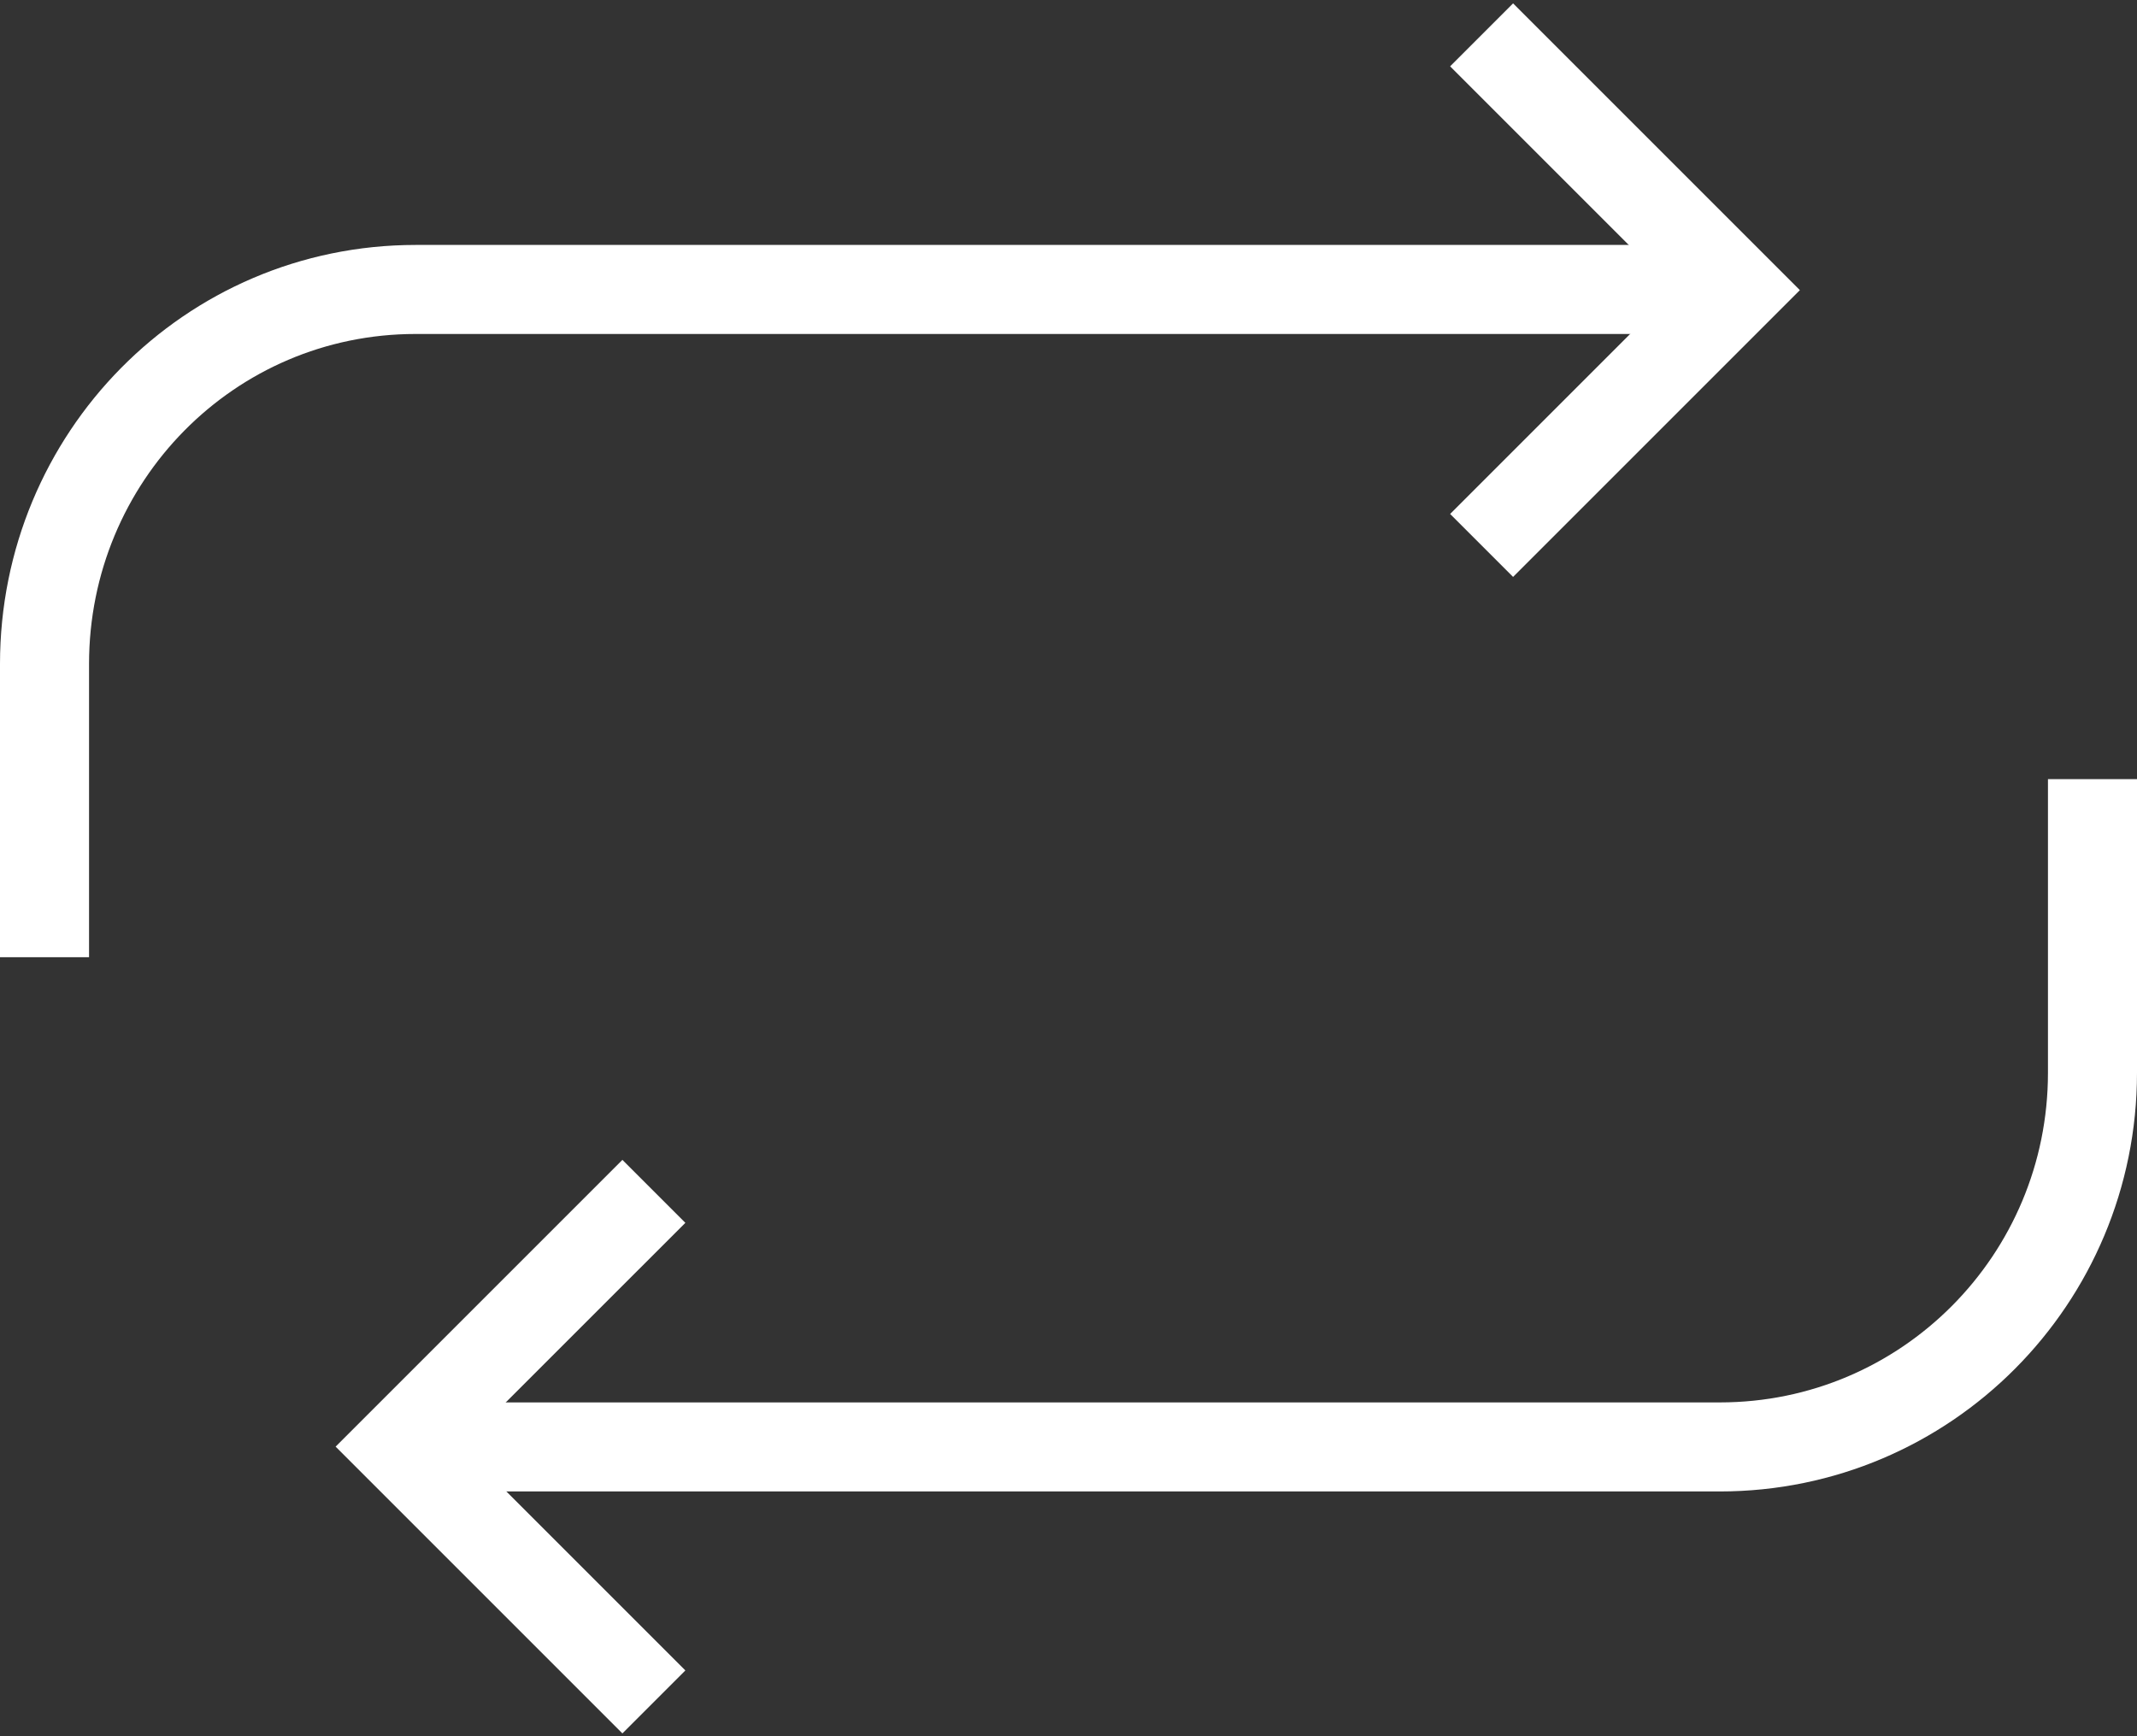 <?xml version="1.0" encoding="UTF-8"?>
<svg width="96px" height="78px" viewBox="0 0 96 78" version="1.1" xmlns="http://www.w3.org/2000/svg" xmlns:xlink="http://www.w3.org/1999/xlink">
    <rect x="0" y="0" width="96" height="78" fill="#333333" stroke="none"/>
    <!-- Generator: Sketch 39.1 (31720) - http://www.bohemiancoding.com/sketch -->
    <title>Group</title>
    <desc>Created with Sketch.</desc>
    <defs></defs>
    <g id="Page-1" stroke="none" stroke-width="1" fill="none" fill-rule="evenodd">
        <g id="Picons" transform="translate(-1572, -1889)" stroke-width="4" stroke="#FFFFFF">
            <g id="thin-0145_arrows_play_repeat" transform="translate(1572, 1880)">
                <g id="Group" transform="translate(2, 10)">
                    <polyline id="Shape" points="64.558 0.566 76.027 12.035 64.558 23.504"></polyline>
                    <path d="M0,42.004 L0,28.831 C0,19.556 7.401,12.004 16.677,12.004 L76.027,12.004" id="Shape"></path>
                    <polyline id="Shape" points="27.374 75.459 15.905 63.99 27.374 52.522"></polyline>
                    <path d="M92,34.004 L92,47.194 C92,56.47 84.531,64.004 75.255,64.004 L15.905,64.004" id="Shape"></path>
                </g>
            </g>
        </g>
    </g>
</svg>